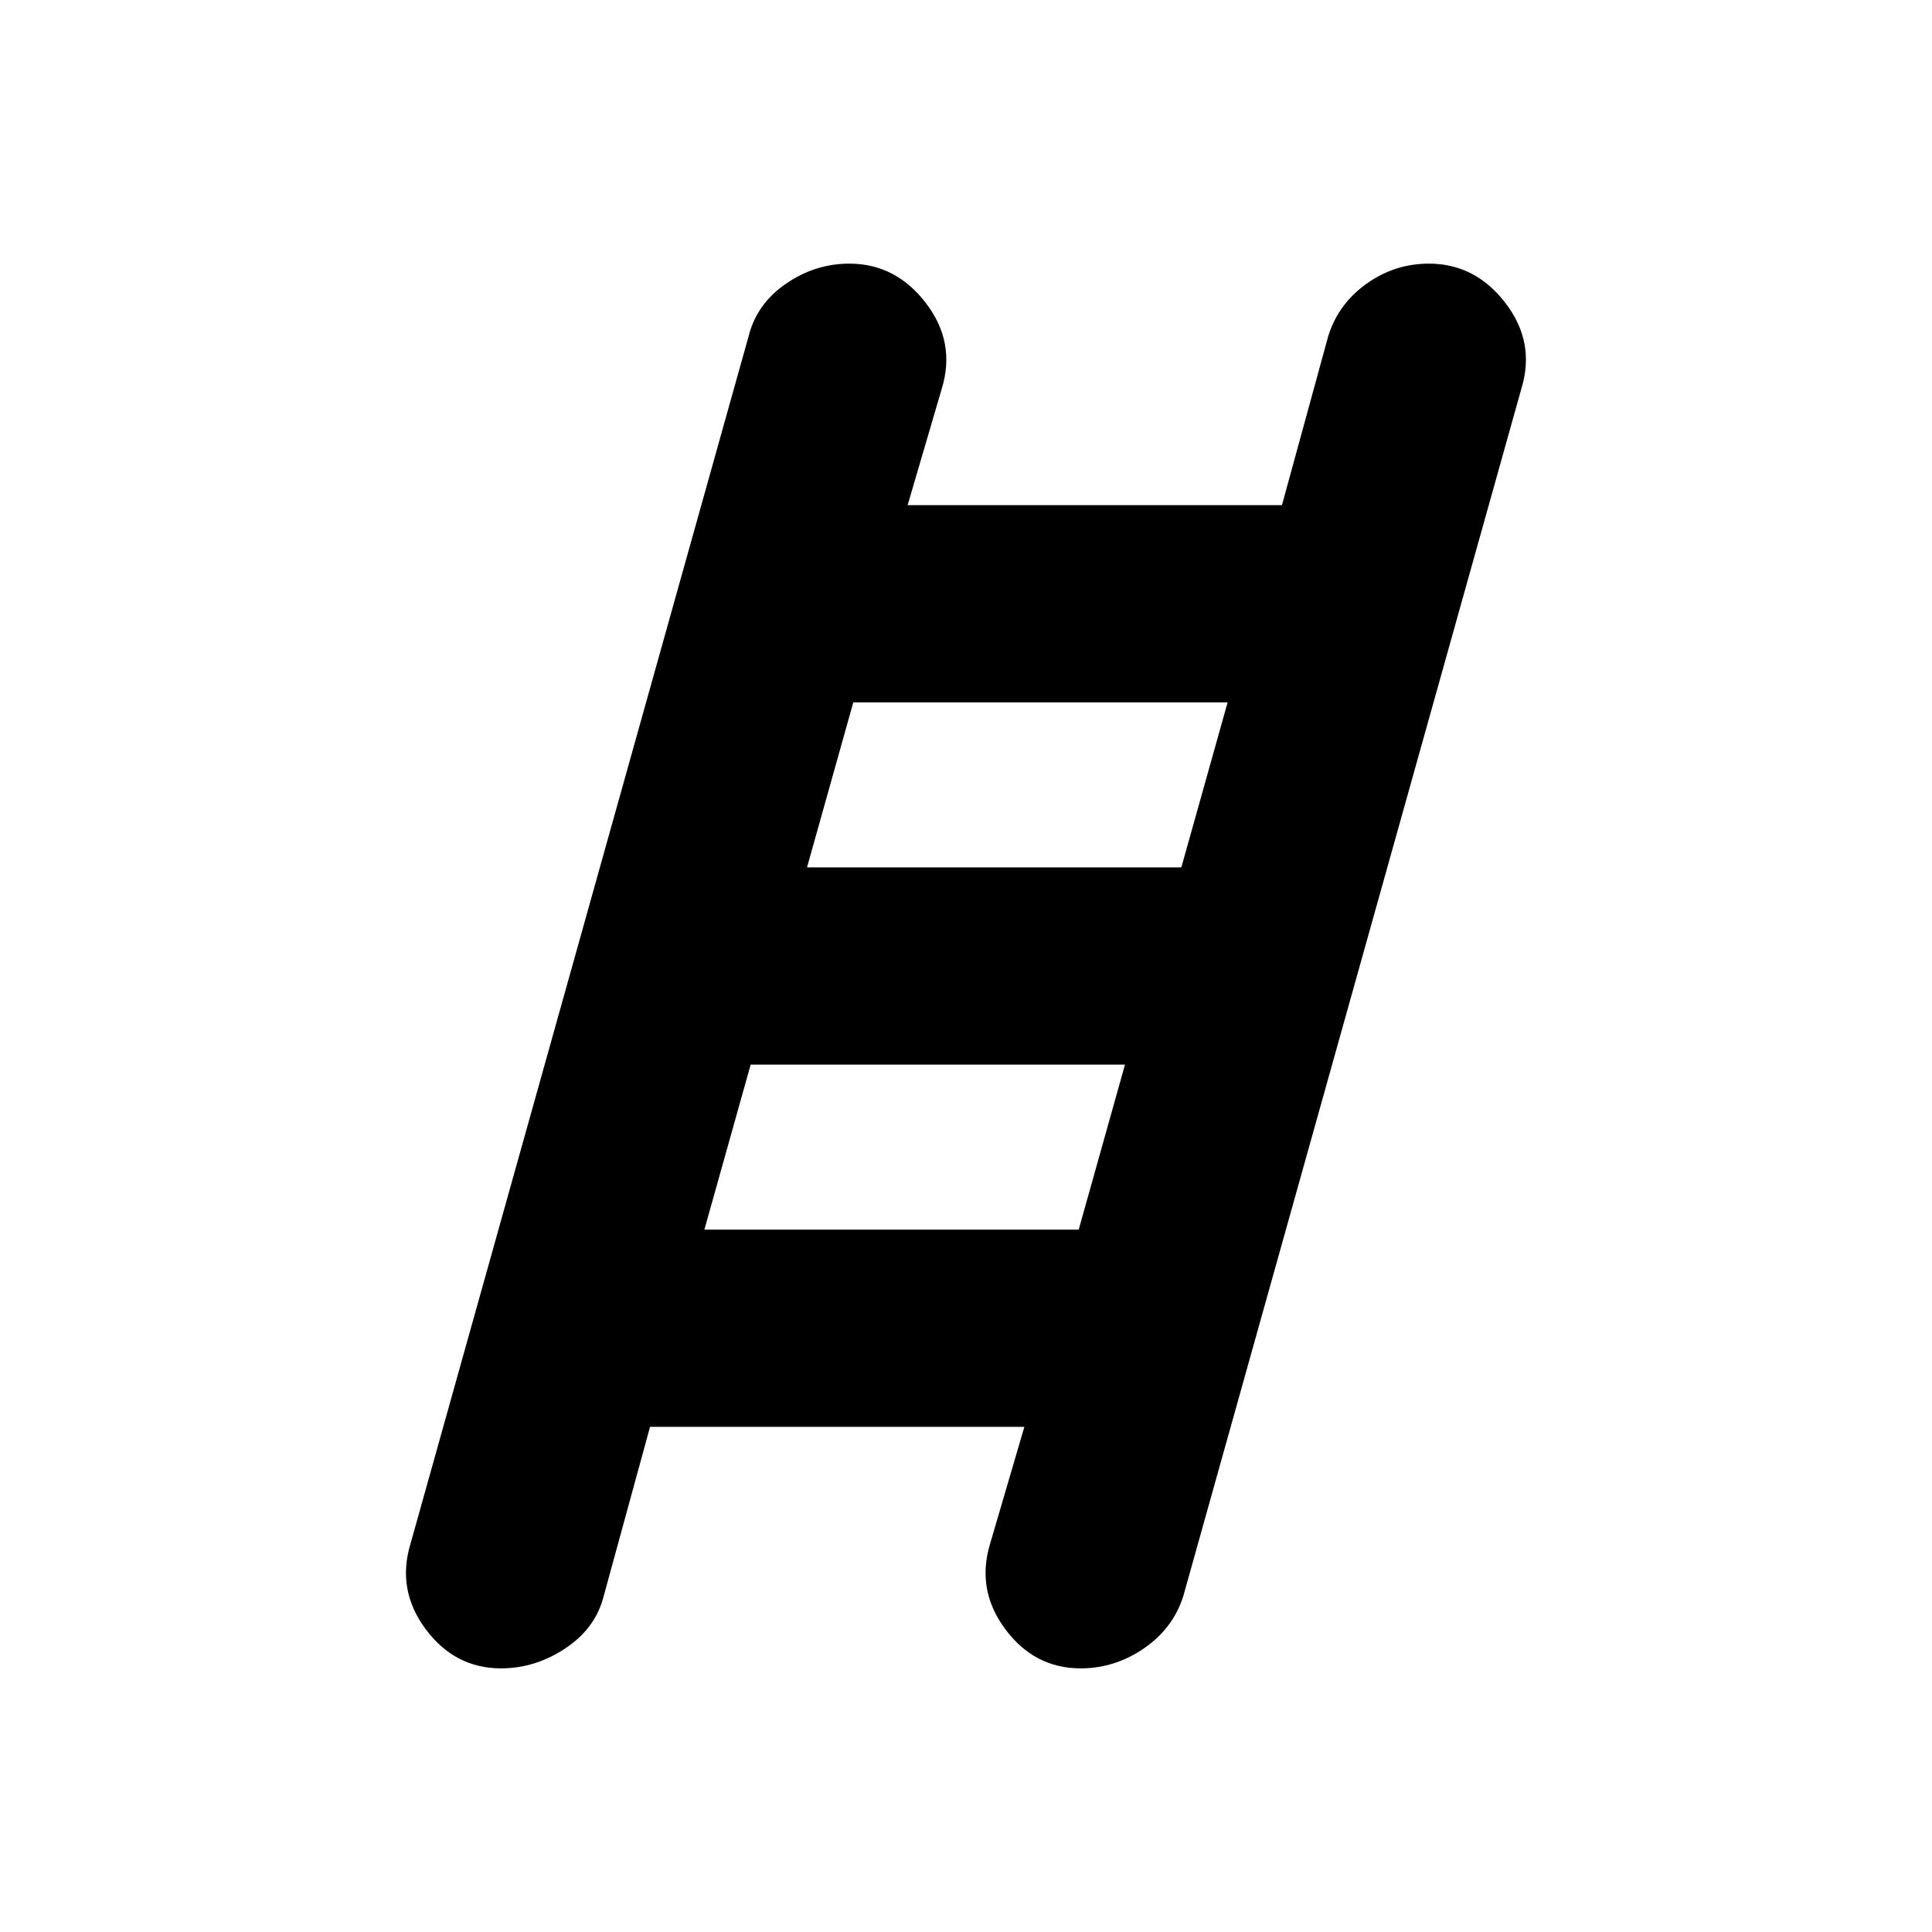<svg xmlns="http://www.w3.org/2000/svg" height="20" viewBox="0 -960 960 960" width="20"><path d="M249-131q-23 0-37.5-19.5T204-193l168-600q4-16 18.5-26t31.5-10q23 0 38 19.5t8 42.5l-17 58h186l23-84q5-16 19-26t31-10q23 0 38 19.5t8 42.5L588-167q-5 16-19.5 26T537-131q-23 0-37.5-19.5T492-193l17-58H323l-23 84q-4 16-19 26t-32 10Zm152-398h186l23-82H424l-23 82Zm-51 180h186l23-82H373l-23 82Z"/></svg>